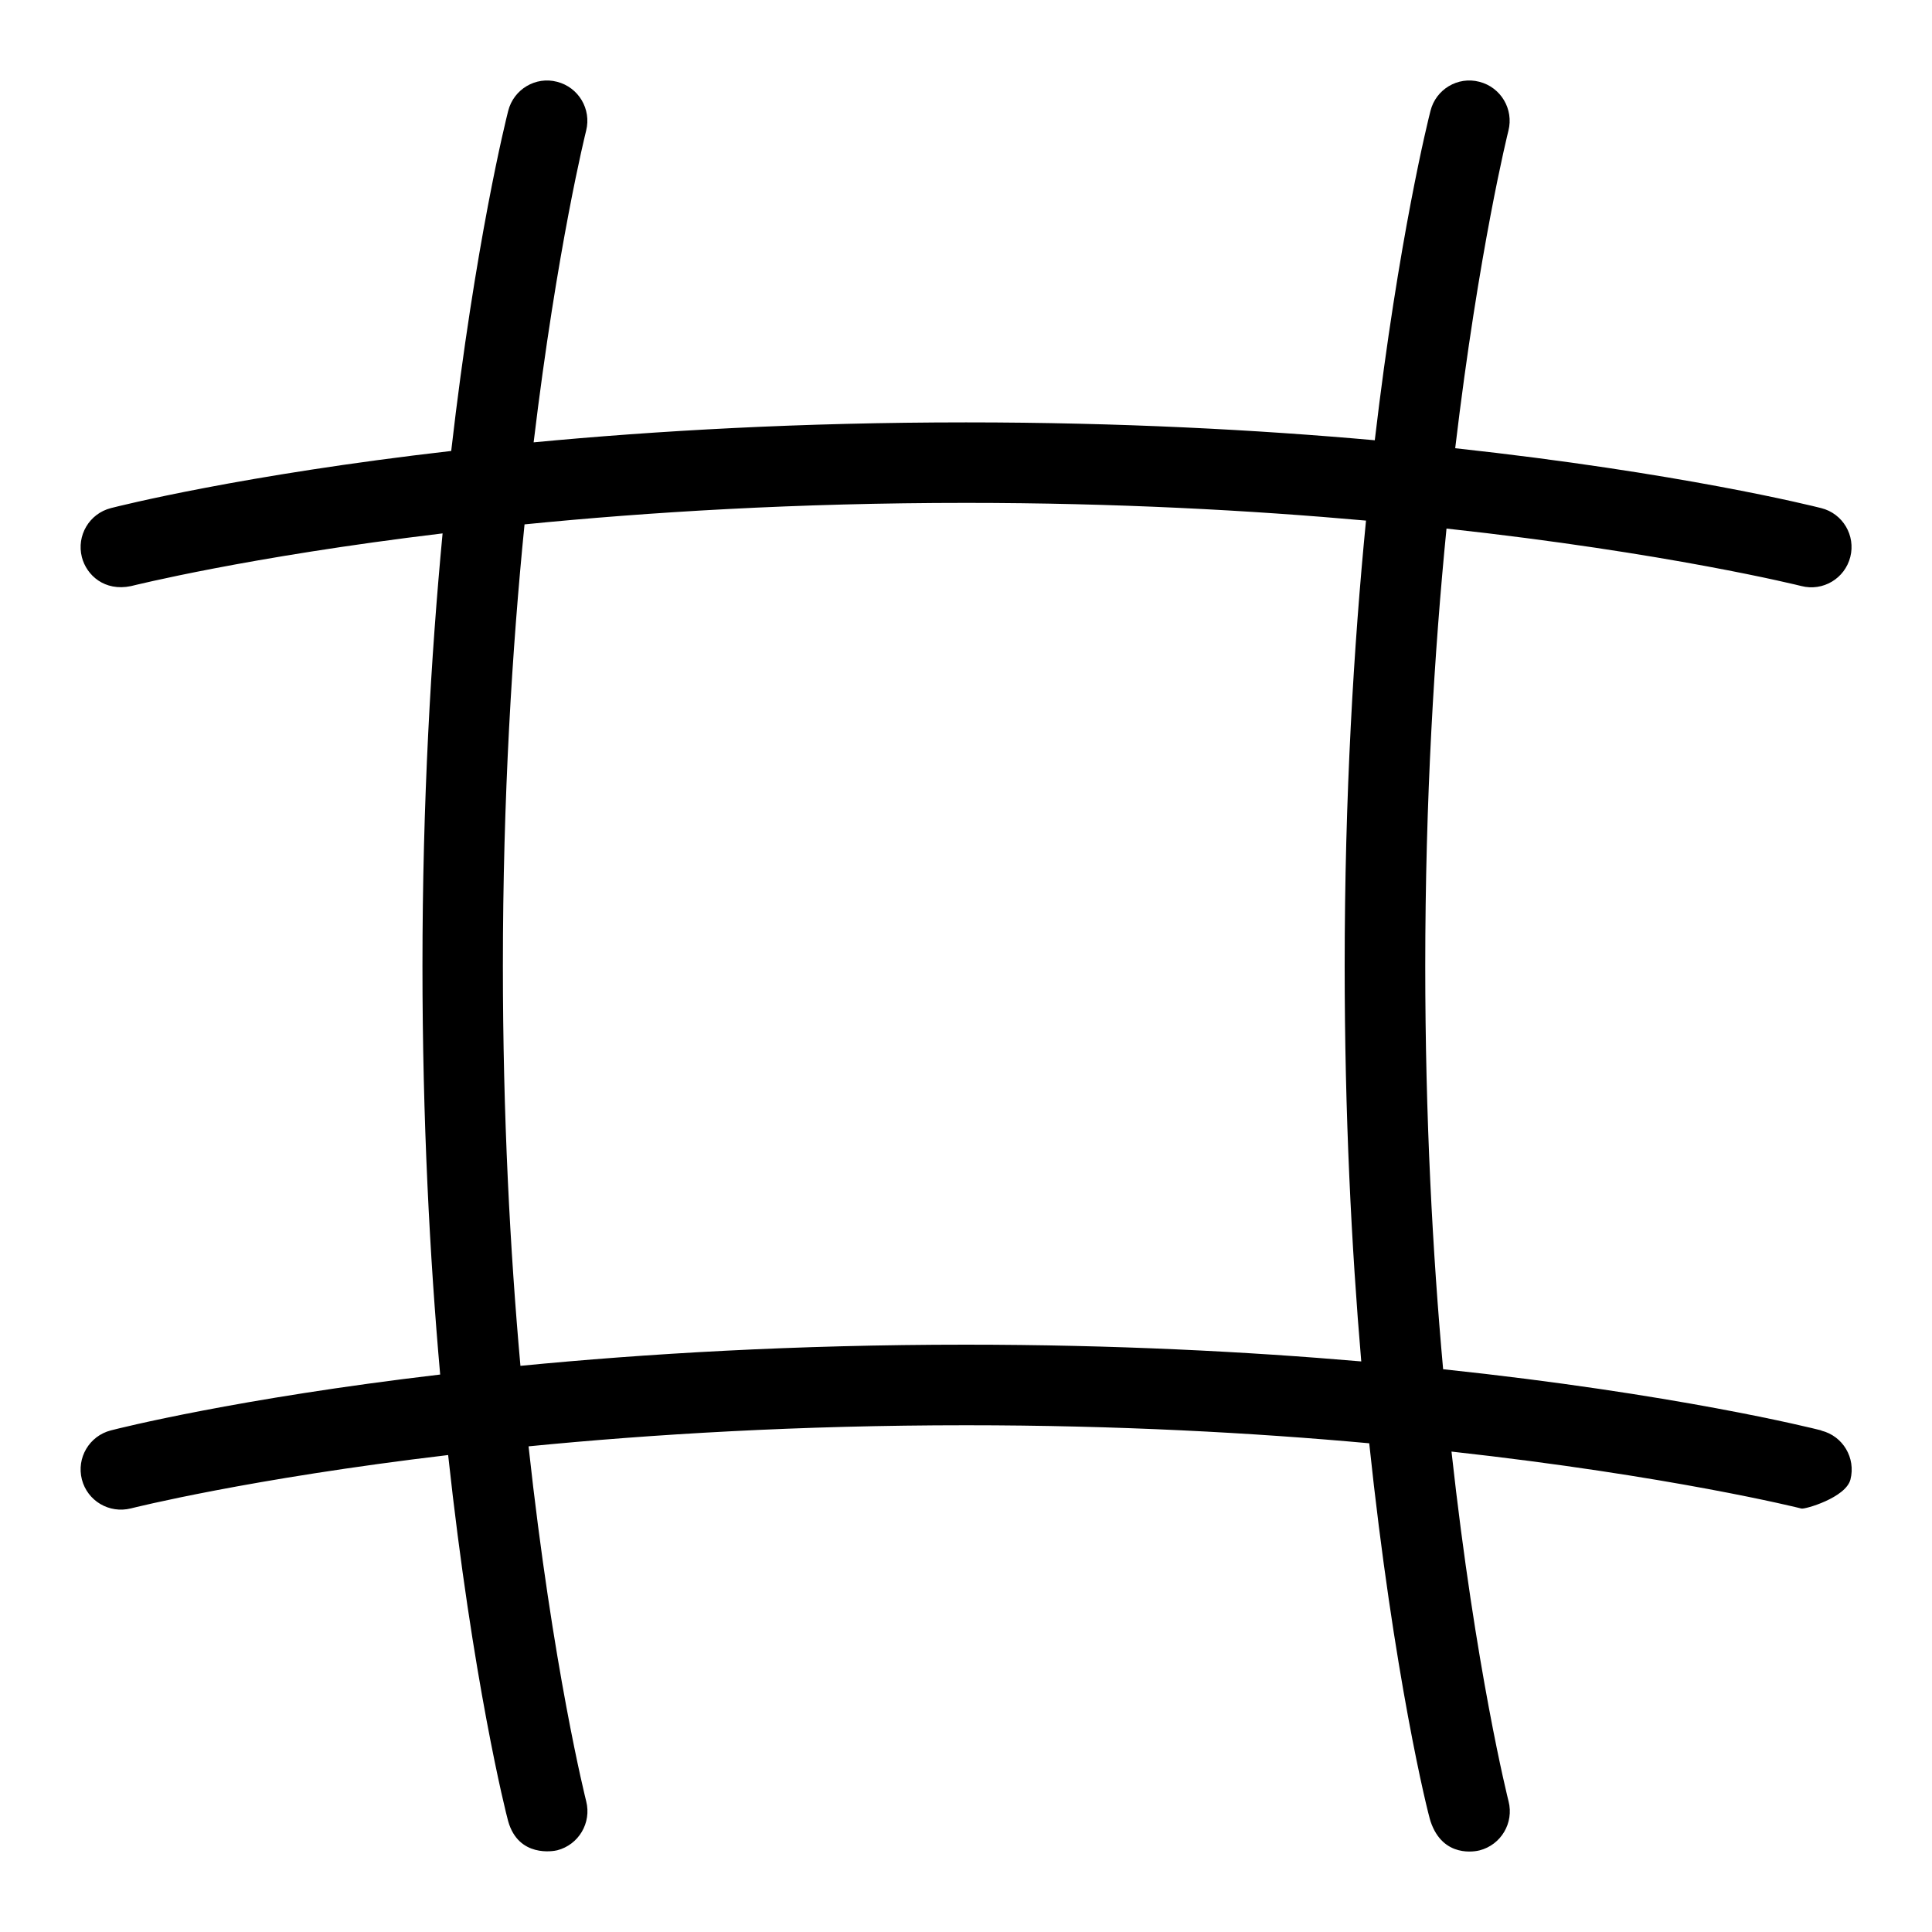 <?xml version="1.0" encoding="UTF-8"?>
<svg xmlns="http://www.w3.org/2000/svg" id="Layer_1" data-name="Layer 1" viewBox="0 0 24 24">
  <path d="M22.624,17.769c-.109-.028-1.816-.455-4.697-.76-.13-1.437-.222-3.123-.222-5.009,0-2.07,.113-3.905,.264-5.434,2.754,.301,4.383,.708,4.408,.714,.269,.069,.54-.094,.608-.361s-.093-.54-.361-.607c-.107-.027-1.757-.44-4.547-.744,.294-2.472,.655-3.92,.661-3.944,.068-.268-.094-.54-.361-.608-.267-.07-.54,.093-.607,.361-.026,.101-.396,1.578-.692,4.092-1.457-.13-3.163-.222-5.077-.222-2.049,0-3.856,.104-5.372,.248,.292-2.427,.646-3.847,.652-3.871,.068-.268-.094-.54-.361-.608-.266-.07-.539,.093-.607,.361-.026,.103-.409,1.63-.708,4.225-2.605,.299-4.126,.684-4.228,.71-.268,.069-.428,.341-.36,.609,.058,.226,.283,.428,.609,.36,.024-.005,1.437-.362,3.872-.655-.144,1.52-.25,3.329-.25,5.374,0,1.917,.091,3.622,.22,5.075-2.522,.297-3.991,.668-4.091,.694-.268,.069-.428,.341-.36,.609,.069,.267,.339,.427,.609,.36,.024-.006,1.463-.369,3.941-.663,.304,2.802,.716,4.444,.746,4.55,.129,.454,.567,.371,.609,.36,.267-.069,.428-.341,.36-.609-.006-.025-.415-1.646-.716-4.409,1.526-.15,3.36-.262,5.436-.262,1.881,0,3.568,.093,5.007,.224,.305,2.891,.726,4.591,.762,4.697,.155,.463,.567,.371,.609,.36,.267-.069,.428-.341,.36-.609-.006-.025-.409-1.62-.709-4.345,2.718,.301,4.323,.701,4.348,.708,.042,.011,.55-.135,.608-.361,.068-.267-.093-.54-.361-.607Zm-10.624-1.065c-2.123,0-3.986,.112-5.535,.263-.128-1.428-.218-3.099-.218-4.967,0-2.094,.115-3.947,.269-5.486,1.536-.153,3.386-.267,5.484-.267,1.865,0,3.538,.092,4.969,.22-.152,1.552-.265,3.416-.265,5.533,0,1.846,.085,3.495,.206,4.912-1.42-.122-3.069-.208-4.91-.208Z"/>
</svg>
